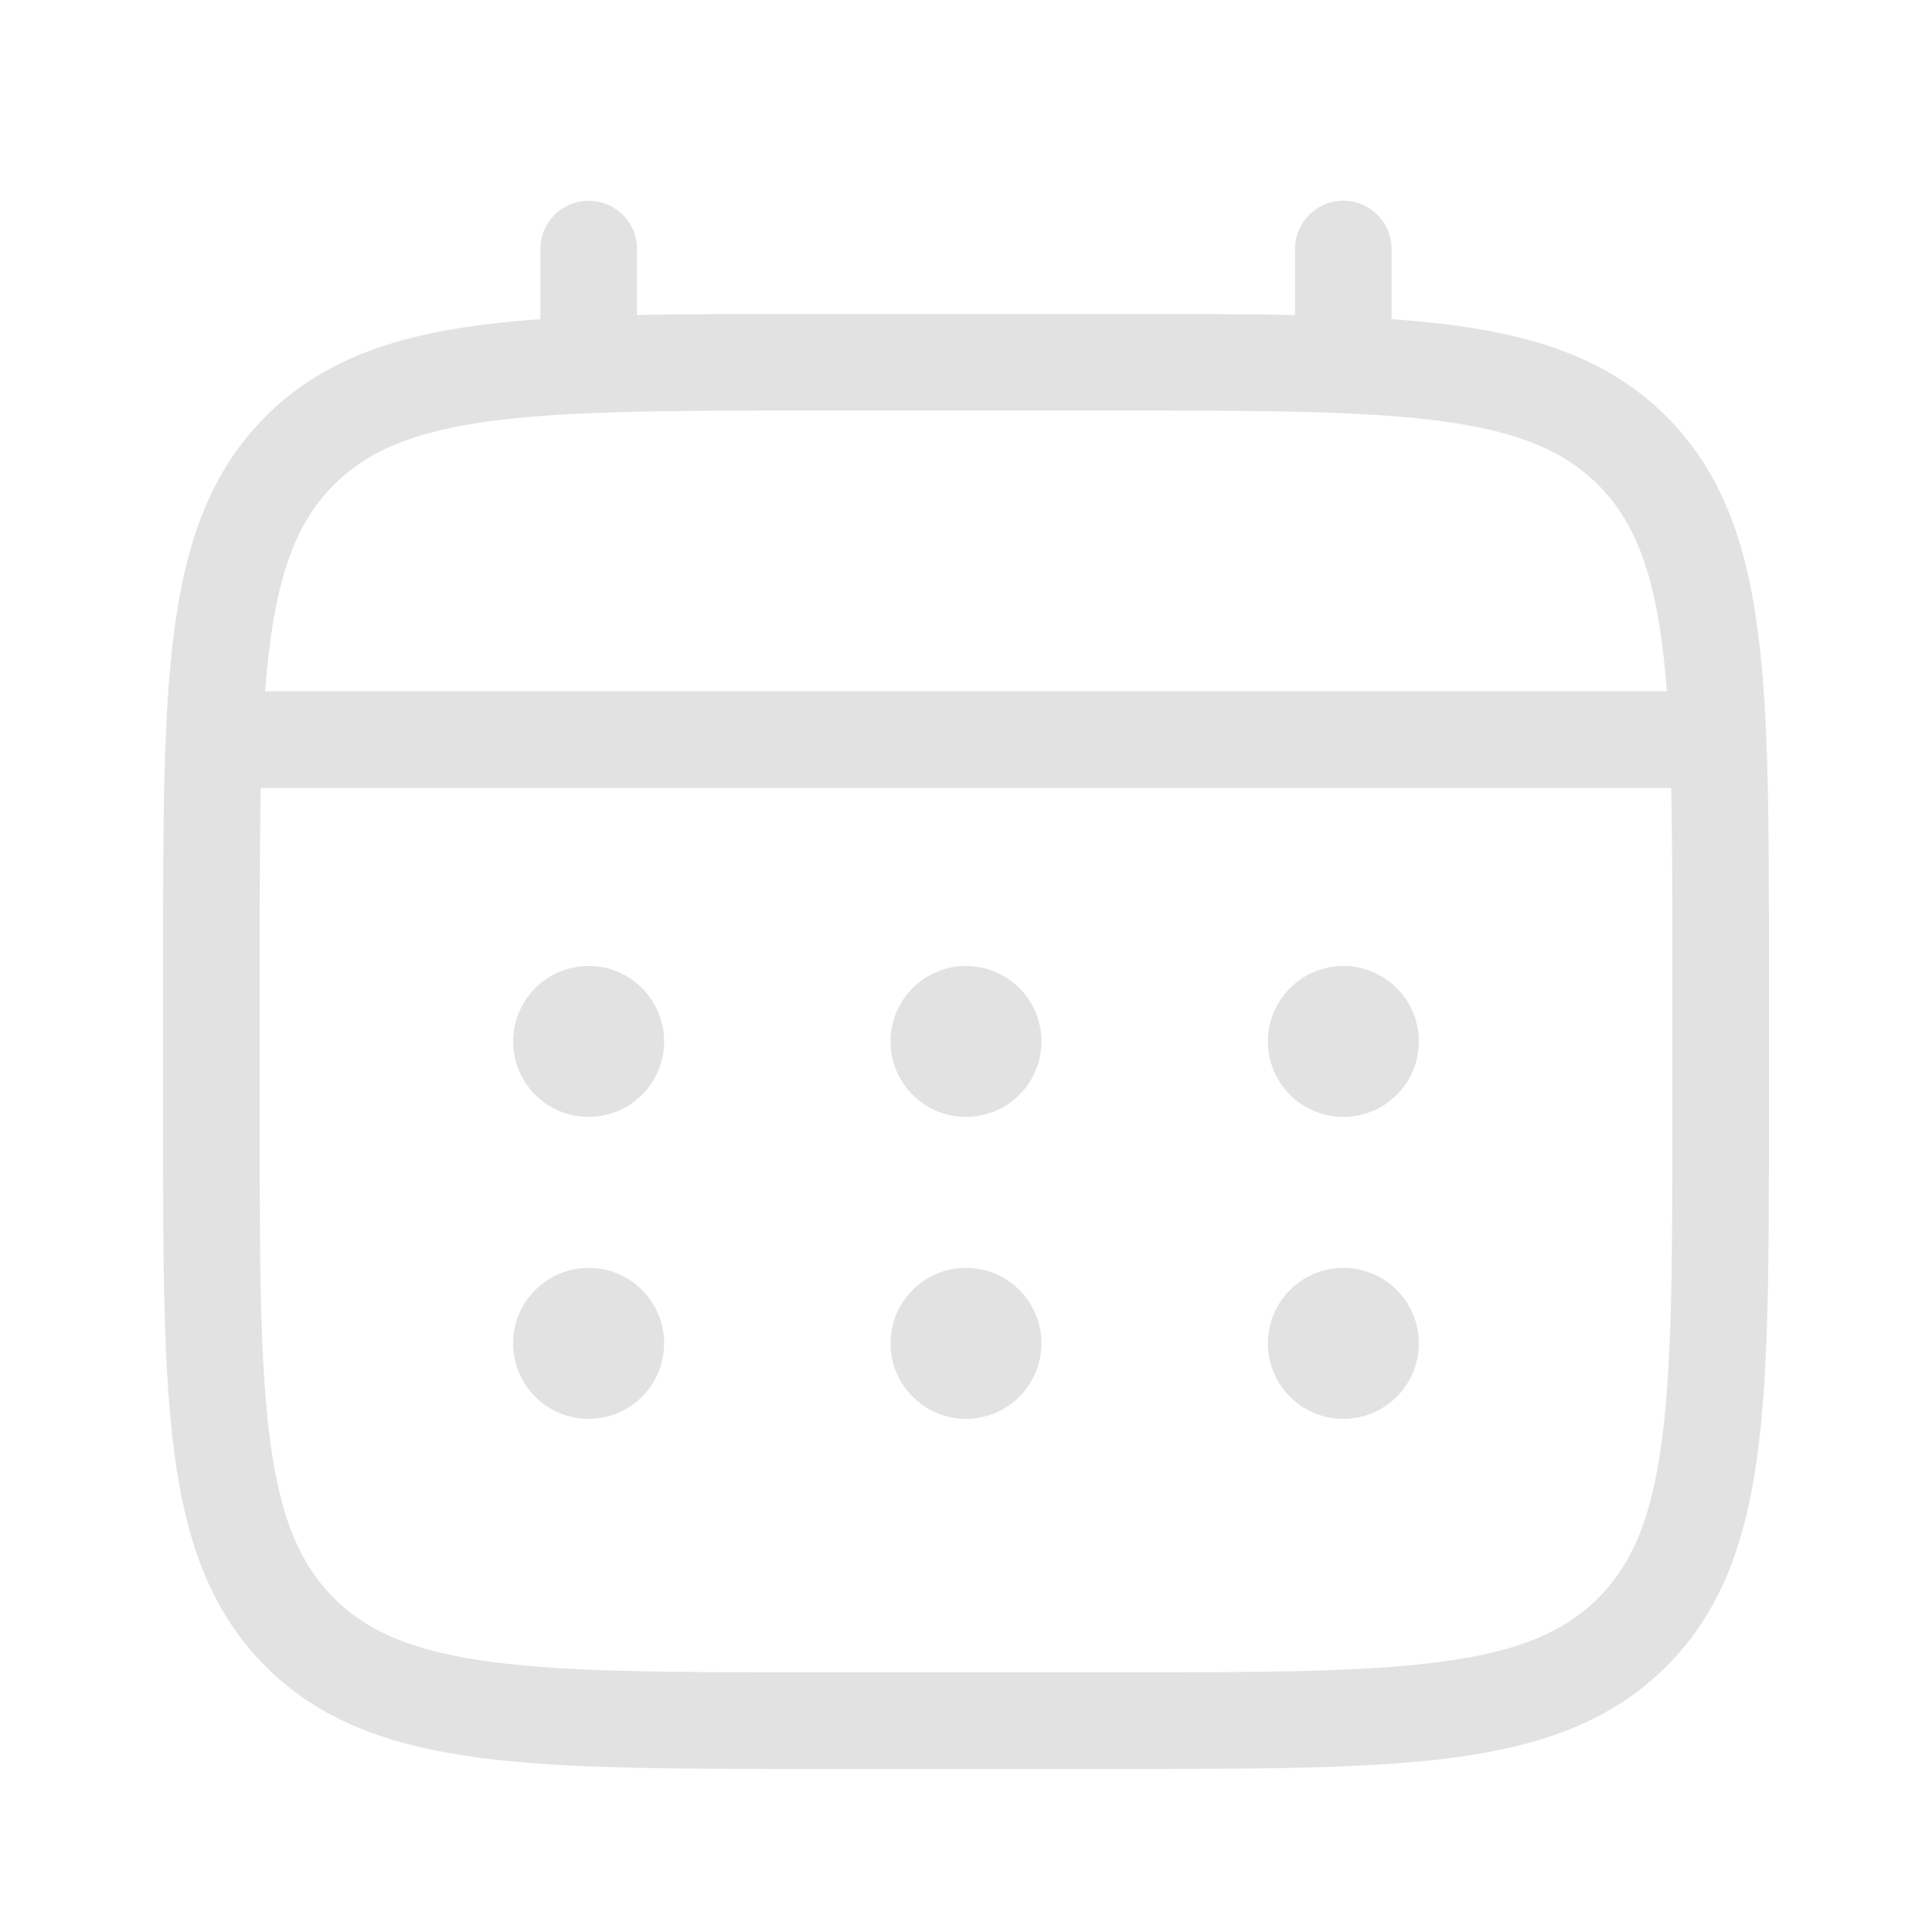 <svg width="20" height="20" viewBox="0 0 20 20" fill="none" xmlns="http://www.w3.org/2000/svg">
<path d="M2.188 10C2.188 7.054 2.188 5.581 3.103 4.665C4.018 3.75 5.491 3.75 8.438 3.75H11.562C14.509 3.75 15.982 3.75 16.897 4.665C17.812 5.581 17.812 7.054 17.812 10V11.562C17.812 14.509 17.812 15.982 16.897 16.897C15.982 17.812 14.509 17.812 11.562 17.812H8.438C5.491 17.812 4.018 17.812 3.103 16.897C2.188 15.982 2.188 14.509 2.188 11.562V10Z" stroke="#E2E2E2"/>
<path d="M6.094 3.75V2.578" stroke="#E2E2E2" stroke-linecap="round"/>
<path d="M13.906 3.75V2.578" stroke="#E2E2E2" stroke-linecap="round"/>
<path d="M2.578 7.656H17.422" stroke="#E2E2E2" stroke-linecap="round"/>
<path d="M14.688 13.906C14.688 14.338 14.338 14.688 13.906 14.688C13.475 14.688 13.125 14.338 13.125 13.906C13.125 13.475 13.475 13.125 13.906 13.125C14.338 13.125 14.688 13.475 14.688 13.906Z" fill="#E2E2E2"/>
<path d="M14.688 10.781C14.688 11.213 14.338 11.562 13.906 11.562C13.475 11.562 13.125 11.213 13.125 10.781C13.125 10.35 13.475 10 13.906 10C14.338 10 14.688 10.35 14.688 10.781Z" fill="#E2E2E2"/>
<path d="M10.781 13.906C10.781 14.338 10.431 14.688 10 14.688C9.569 14.688 9.219 14.338 9.219 13.906C9.219 13.475 9.569 13.125 10 13.125C10.431 13.125 10.781 13.475 10.781 13.906Z" fill="#E2E2E2"/>
<path d="M10.781 10.781C10.781 11.213 10.431 11.562 10 11.562C9.569 11.562 9.219 11.213 9.219 10.781C9.219 10.35 9.569 10 10 10C10.431 10 10.781 10.35 10.781 10.781Z" fill="#E2E2E2"/>
<path d="M6.875 13.906C6.875 14.338 6.525 14.688 6.094 14.688C5.662 14.688 5.312 14.338 5.312 13.906C5.312 13.475 5.662 13.125 6.094 13.125C6.525 13.125 6.875 13.475 6.875 13.906Z" fill="#E2E2E2"/>
<path d="M6.875 10.781C6.875 11.213 6.525 11.562 6.094 11.562C5.662 11.562 5.312 11.213 5.312 10.781C5.312 10.35 5.662 10 6.094 10C6.525 10 6.875 10.35 6.875 10.781Z" fill="#E2E2E2"/>
</svg>
